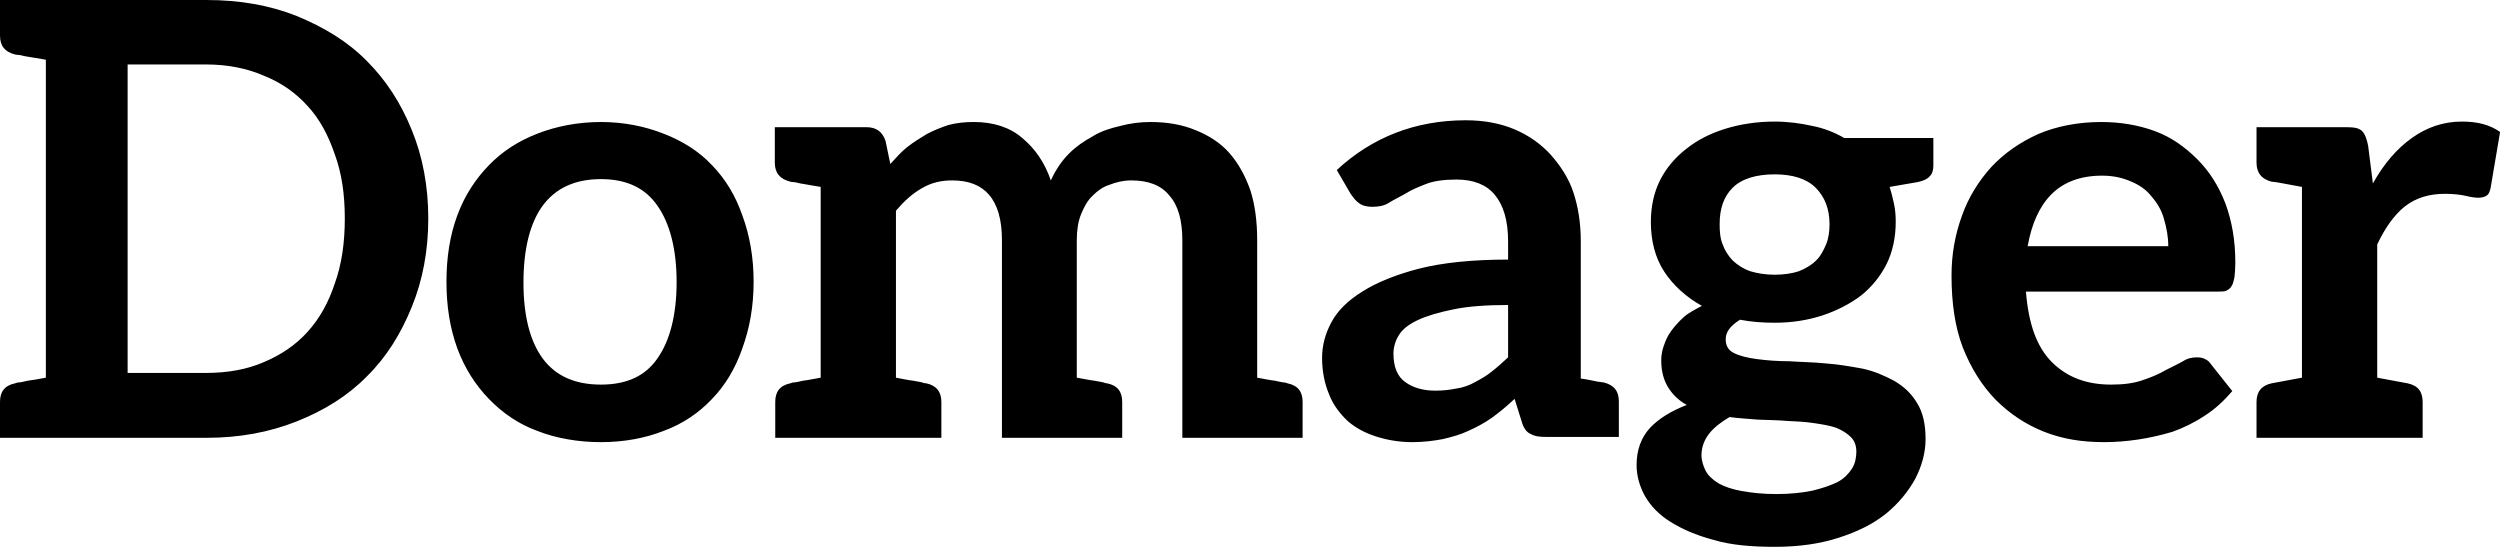 <svg data-v-423bf9ae="" xmlns="http://www.w3.org/2000/svg" viewBox="0 0 274.32 60" class="font"><!----><!----><!----><g data-v-423bf9ae="" id="a16ee722-724e-4874-930e-223986227f54" fill="black" transform="matrix(4.747,0,0,4.747,-1.329,-17.563)"><path d="M9.80 6.71C9.55 6.09 9.21 5.56 8.76 5.11C8.32 4.66 7.77 4.33 7.14 4.07C6.51 3.82 5.82 3.70 5.05 3.70L1.34 3.70L0.28 3.70L0.28 4.52C0.28 4.76 0.39 4.90 0.63 4.96C0.64 4.96 0.67 4.97 0.71 4.97C0.76 4.97 0.83 5.00 0.92 5.01C1.02 5.03 1.18 5.05 1.34 5.08L1.34 12.43C1.18 12.46 1.02 12.49 0.92 12.50C0.83 12.52 0.76 12.54 0.71 12.54C0.67 12.54 0.64 12.56 0.63 12.56C0.39 12.61 0.28 12.75 0.28 12.99L0.28 13.82L1.34 13.82L5.05 13.82C5.82 13.82 6.51 13.69 7.14 13.44C7.77 13.19 8.32 12.85 8.76 12.40C9.21 11.96 9.55 11.41 9.80 10.79C10.05 10.18 10.18 9.49 10.18 8.75C10.18 8.01 10.05 7.32 9.80 6.71ZM8.02 10.25C7.87 10.70 7.67 11.06 7.39 11.37C7.11 11.68 6.78 11.90 6.38 12.07C5.99 12.24 5.54 12.32 5.05 12.32L3.23 12.32L3.23 5.19L5.05 5.19C5.54 5.19 5.99 5.28 6.38 5.45C6.78 5.61 7.11 5.84 7.39 6.15C7.67 6.45 7.87 6.83 8.02 7.27C8.18 7.71 8.25 8.19 8.25 8.75C8.25 9.31 8.18 9.80 8.02 10.25ZM14.17 6.52C13.64 6.52 13.13 6.62 12.70 6.79C12.26 6.96 11.89 7.20 11.58 7.52C11.27 7.84 11.02 8.22 10.85 8.68C10.68 9.14 10.60 9.65 10.60 10.21C10.60 10.78 10.68 11.28 10.85 11.75C11.02 12.21 11.27 12.60 11.58 12.92C11.89 13.24 12.26 13.50 12.70 13.66C13.13 13.83 13.64 13.92 14.17 13.92C14.70 13.92 15.19 13.83 15.62 13.66C16.06 13.50 16.44 13.24 16.74 12.92C17.05 12.60 17.28 12.21 17.44 11.75C17.61 11.28 17.70 10.78 17.70 10.21C17.70 9.65 17.61 9.14 17.44 8.68C17.28 8.22 17.05 7.84 16.74 7.52C16.44 7.20 16.06 6.96 15.62 6.79C15.19 6.62 14.70 6.52 14.17 6.52ZM14.17 12.59C13.57 12.59 13.12 12.39 12.82 11.98C12.53 11.58 12.38 11.00 12.38 10.23C12.38 9.46 12.53 8.86 12.82 8.46C13.12 8.05 13.57 7.84 14.17 7.84C14.77 7.84 15.20 8.05 15.48 8.46C15.76 8.86 15.92 9.45 15.92 10.22C15.92 10.99 15.76 11.58 15.48 11.98C15.20 12.39 14.77 12.59 14.17 12.59ZM30.04 12.56C30.03 12.56 30.00 12.54 29.96 12.54C29.92 12.54 29.85 12.52 29.75 12.50C29.65 12.49 29.51 12.46 29.34 12.43L29.34 9.25C29.34 8.82 29.29 8.43 29.18 8.09C29.06 7.76 28.91 7.48 28.70 7.24C28.49 7.00 28.22 6.83 27.92 6.71C27.61 6.58 27.26 6.52 26.87 6.52C26.64 6.52 26.40 6.55 26.18 6.61C25.96 6.66 25.73 6.73 25.54 6.85C25.34 6.96 25.16 7.08 24.99 7.25C24.82 7.42 24.68 7.63 24.57 7.87C24.43 7.46 24.21 7.14 23.91 6.89C23.62 6.64 23.24 6.52 22.79 6.52C22.58 6.52 22.39 6.54 22.20 6.59C22.02 6.65 21.85 6.72 21.70 6.80C21.55 6.89 21.39 6.99 21.25 7.10C21.11 7.21 20.99 7.35 20.86 7.49L20.75 6.96C20.68 6.75 20.54 6.64 20.31 6.64L19.25 6.64L18.19 6.64L18.19 7.46C18.19 7.70 18.31 7.84 18.55 7.90C18.56 7.90 18.59 7.91 18.63 7.91C18.68 7.91 18.75 7.94 18.84 7.95C18.94 7.97 19.08 7.99 19.25 8.02L19.25 12.43C19.08 12.46 18.94 12.49 18.84 12.50C18.75 12.52 18.68 12.54 18.63 12.54C18.59 12.54 18.56 12.56 18.55 12.56C18.31 12.61 18.20 12.75 18.20 12.99L18.20 13.82L19.25 13.82L20.99 13.82L22.04 13.82L22.04 12.99C22.04 12.75 21.92 12.61 21.69 12.56C21.67 12.56 21.64 12.56 21.60 12.54C21.56 12.53 21.49 12.52 21.39 12.50C21.29 12.49 21.15 12.46 20.99 12.43L20.99 8.57C21.17 8.36 21.36 8.18 21.59 8.05C21.81 7.92 22.04 7.87 22.29 7.87C22.67 7.87 22.95 7.98 23.14 8.20C23.34 8.43 23.44 8.78 23.44 9.25L23.44 13.82L25.17 13.82L26.22 13.82L26.22 12.99C26.22 12.75 26.11 12.61 25.87 12.56C25.86 12.56 25.83 12.56 25.79 12.54C25.75 12.53 25.68 12.52 25.58 12.50C25.48 12.49 25.35 12.46 25.17 12.43L25.17 9.25C25.17 9.03 25.20 8.82 25.27 8.65C25.34 8.48 25.42 8.33 25.54 8.22C25.65 8.11 25.77 8.02 25.93 7.97C26.08 7.91 26.25 7.87 26.43 7.87C26.82 7.87 27.12 7.98 27.31 8.22C27.51 8.44 27.61 8.79 27.61 9.25L27.61 13.82L29.34 13.82L30.39 13.82L30.39 12.99C30.39 12.75 30.28 12.61 30.04 12.56ZM37.35 12.54C37.34 12.54 37.28 12.53 37.20 12.52C37.11 12.50 36.97 12.47 36.82 12.45L36.82 9.27C36.82 8.86 36.76 8.48 36.65 8.15C36.54 7.81 36.34 7.52 36.12 7.27C35.90 7.03 35.62 6.83 35.29 6.69C34.96 6.55 34.58 6.48 34.16 6.48C33.00 6.48 32.00 6.87 31.18 7.63L31.50 8.18C31.56 8.26 31.61 8.34 31.70 8.40C31.78 8.46 31.89 8.48 32.00 8.48C32.14 8.48 32.27 8.46 32.38 8.39C32.49 8.32 32.62 8.26 32.76 8.18C32.90 8.09 33.07 8.02 33.25 7.95C33.43 7.88 33.67 7.85 33.95 7.85C34.34 7.85 34.64 7.97 34.83 8.20C35.03 8.44 35.14 8.79 35.14 9.28L35.14 9.70C34.33 9.70 33.63 9.77 33.08 9.91C32.54 10.05 32.10 10.23 31.77 10.44C31.43 10.65 31.19 10.89 31.05 11.16C30.91 11.42 30.84 11.70 30.84 11.97C30.84 12.29 30.90 12.57 31.00 12.81C31.09 13.05 31.25 13.26 31.43 13.43C31.61 13.59 31.84 13.71 32.09 13.79C32.34 13.87 32.62 13.92 32.93 13.92C33.18 13.92 33.42 13.89 33.63 13.85C33.84 13.80 34.03 13.75 34.22 13.66C34.40 13.58 34.59 13.48 34.76 13.36C34.94 13.23 35.11 13.09 35.29 12.92L35.45 13.43C35.49 13.58 35.56 13.69 35.66 13.73C35.76 13.79 35.88 13.80 36.05 13.80L36.64 13.80L36.82 13.80L37.70 13.80L37.70 12.98C37.70 12.74 37.59 12.60 37.35 12.54ZM35.14 11.96C35.01 12.08 34.89 12.19 34.76 12.29C34.64 12.39 34.51 12.46 34.38 12.53C34.26 12.60 34.10 12.66 33.95 12.68C33.80 12.71 33.64 12.73 33.46 12.73C33.17 12.73 32.94 12.66 32.76 12.53C32.58 12.40 32.49 12.18 32.49 11.87C32.49 11.72 32.54 11.56 32.62 11.44C32.70 11.31 32.84 11.20 33.05 11.10C33.26 11.00 33.54 10.92 33.88 10.85C34.22 10.78 34.64 10.75 35.14 10.75ZM41.30 6.51C40.89 6.51 40.50 6.57 40.15 6.68C39.80 6.79 39.51 6.94 39.26 7.14C39.00 7.34 38.79 7.59 38.65 7.87C38.51 8.15 38.44 8.48 38.44 8.83C38.44 9.27 38.54 9.66 38.75 9.98C38.96 10.30 39.26 10.57 39.62 10.77C39.47 10.85 39.31 10.93 39.20 11.03C39.09 11.13 38.99 11.24 38.91 11.35C38.82 11.47 38.78 11.58 38.74 11.69C38.70 11.80 38.68 11.91 38.68 12.03C38.68 12.29 38.74 12.50 38.85 12.67C38.96 12.84 39.09 12.96 39.27 13.06C38.91 13.20 38.63 13.37 38.42 13.59C38.21 13.82 38.11 14.11 38.11 14.45C38.11 14.70 38.18 14.94 38.30 15.16C38.43 15.39 38.63 15.60 38.89 15.76C39.16 15.93 39.48 16.07 39.89 16.18C40.29 16.30 40.77 16.34 41.31 16.34C41.86 16.34 42.35 16.27 42.78 16.13C43.22 15.99 43.58 15.81 43.88 15.57C44.17 15.33 44.39 15.06 44.55 14.77C44.70 14.48 44.79 14.17 44.79 13.85C44.79 13.51 44.73 13.23 44.59 13.01C44.45 12.78 44.28 12.63 44.06 12.50C43.83 12.38 43.61 12.28 43.33 12.22C43.05 12.17 42.77 12.12 42.48 12.10C42.18 12.07 41.92 12.07 41.64 12.05C41.36 12.05 41.12 12.03 40.89 12.00C40.67 11.97 40.50 11.93 40.36 11.86C40.22 11.79 40.17 11.68 40.17 11.54C40.17 11.37 40.28 11.23 40.50 11.09C40.75 11.14 41.03 11.16 41.30 11.16C41.71 11.16 42.07 11.10 42.41 10.99C42.74 10.88 43.05 10.72 43.30 10.53C43.55 10.33 43.75 10.08 43.89 9.80C44.03 9.52 44.10 9.18 44.10 8.83C44.10 8.68 44.09 8.55 44.06 8.41C44.03 8.27 44.00 8.15 43.96 8.02L44.60 7.91C44.74 7.88 44.83 7.84 44.88 7.78C44.94 7.73 44.97 7.64 44.97 7.53L44.97 6.89L42.91 6.89C42.69 6.76 42.43 6.66 42.17 6.61C41.90 6.55 41.61 6.51 41.30 6.51ZM43.19 14.14C43.19 14.28 43.16 14.42 43.09 14.53C43.02 14.64 42.91 14.76 42.76 14.84C42.60 14.92 42.42 14.98 42.18 15.04C41.94 15.09 41.66 15.12 41.34 15.12C41.02 15.12 40.77 15.09 40.54 15.05C40.32 15.01 40.14 14.95 40.00 14.87C39.86 14.78 39.76 14.69 39.70 14.57C39.65 14.46 39.61 14.35 39.61 14.22C39.61 14.03 39.68 13.86 39.79 13.72C39.90 13.58 40.07 13.45 40.26 13.34C40.47 13.37 40.70 13.38 40.92 13.40C41.15 13.41 41.37 13.41 41.59 13.43C41.82 13.44 42.01 13.45 42.21 13.48C42.41 13.51 42.59 13.54 42.73 13.59C42.87 13.65 42.98 13.72 43.06 13.80C43.15 13.89 43.19 14 43.19 14.14ZM41.30 10.05C41.09 10.05 40.91 10.02 40.74 9.97C40.57 9.91 40.45 9.83 40.33 9.72C40.22 9.60 40.15 9.49 40.10 9.35C40.04 9.21 40.03 9.04 40.03 8.88C40.03 8.53 40.12 8.25 40.33 8.04C40.54 7.83 40.88 7.73 41.30 7.73C41.72 7.73 42.04 7.83 42.25 8.04C42.46 8.25 42.57 8.53 42.57 8.88C42.57 9.04 42.55 9.21 42.49 9.35C42.43 9.49 42.36 9.63 42.25 9.73C42.15 9.83 42.01 9.91 41.86 9.97C41.71 10.02 41.51 10.05 41.30 10.05ZM48.85 6.52C48.31 6.52 47.81 6.62 47.39 6.80C46.97 6.99 46.61 7.24 46.31 7.56C46.02 7.88 45.78 8.26 45.63 8.69C45.47 9.13 45.39 9.58 45.39 10.07C45.39 10.70 45.47 11.26 45.65 11.73C45.84 12.21 46.09 12.61 46.41 12.94C46.73 13.26 47.10 13.51 47.53 13.68C47.96 13.85 48.41 13.92 48.92 13.92C49.17 13.92 49.43 13.90 49.70 13.86C49.97 13.82 50.23 13.76 50.50 13.68C50.75 13.59 51.00 13.47 51.24 13.31C51.48 13.16 51.69 12.96 51.88 12.74L51.38 12.11C51.34 12.05 51.31 12.03 51.25 12.00C51.20 11.97 51.13 11.96 51.06 11.96C50.95 11.96 50.85 11.98 50.74 12.05C50.62 12.12 50.48 12.18 50.33 12.26C50.18 12.35 50.01 12.42 49.80 12.49C49.60 12.56 49.36 12.59 49.08 12.59C48.51 12.59 48.06 12.42 47.71 12.07C47.36 11.72 47.17 11.19 47.11 10.44L51.55 10.44C51.63 10.44 51.69 10.44 51.74 10.42C51.80 10.39 51.84 10.36 51.87 10.30C51.90 10.26 51.91 10.19 51.93 10.11C51.94 10.02 51.95 9.90 51.95 9.77C51.95 9.25 51.87 8.81 51.72 8.40C51.56 7.99 51.35 7.66 51.07 7.38C50.79 7.10 50.47 6.87 50.09 6.73C49.71 6.59 49.29 6.52 48.85 6.52ZM48.87 7.76C49.13 7.76 49.35 7.81 49.55 7.90C49.74 7.98 49.90 8.09 50.02 8.25C50.15 8.40 50.25 8.57 50.30 8.76C50.36 8.96 50.40 9.17 50.40 9.39L47.15 9.39C47.24 8.88 47.42 8.47 47.70 8.19C47.98 7.91 48.37 7.76 48.87 7.76ZM57.19 6.51C56.76 6.51 56.38 6.64 56.03 6.89C55.68 7.14 55.38 7.49 55.13 7.94L55.02 7.07C54.99 6.92 54.95 6.80 54.88 6.73C54.81 6.66 54.70 6.64 54.52 6.64L53.49 6.64L53.49 6.64L52.44 6.64L52.44 7.46C52.44 7.70 52.56 7.84 52.79 7.90C52.91 7.91 52.89 7.91 53.49 8.02L53.49 12.43C52.89 12.54 52.91 12.54 52.79 12.56C52.56 12.61 52.44 12.75 52.44 12.99L52.44 13.82L53.49 13.82L55.23 13.82L55.23 13.82L56.28 13.82L56.28 12.99C56.28 12.75 56.17 12.61 55.93 12.56C55.82 12.54 55.83 12.54 55.23 12.43L55.23 9.35C55.41 8.97 55.62 8.67 55.87 8.47C56.13 8.27 56.43 8.18 56.80 8.18C56.99 8.18 57.16 8.20 57.29 8.23C57.41 8.26 57.50 8.27 57.57 8.27C57.65 8.27 57.72 8.25 57.76 8.22C57.81 8.19 57.83 8.13 57.85 8.05L58.07 6.75C57.83 6.58 57.54 6.51 57.19 6.51Z"></path></g><!----><!----></svg>